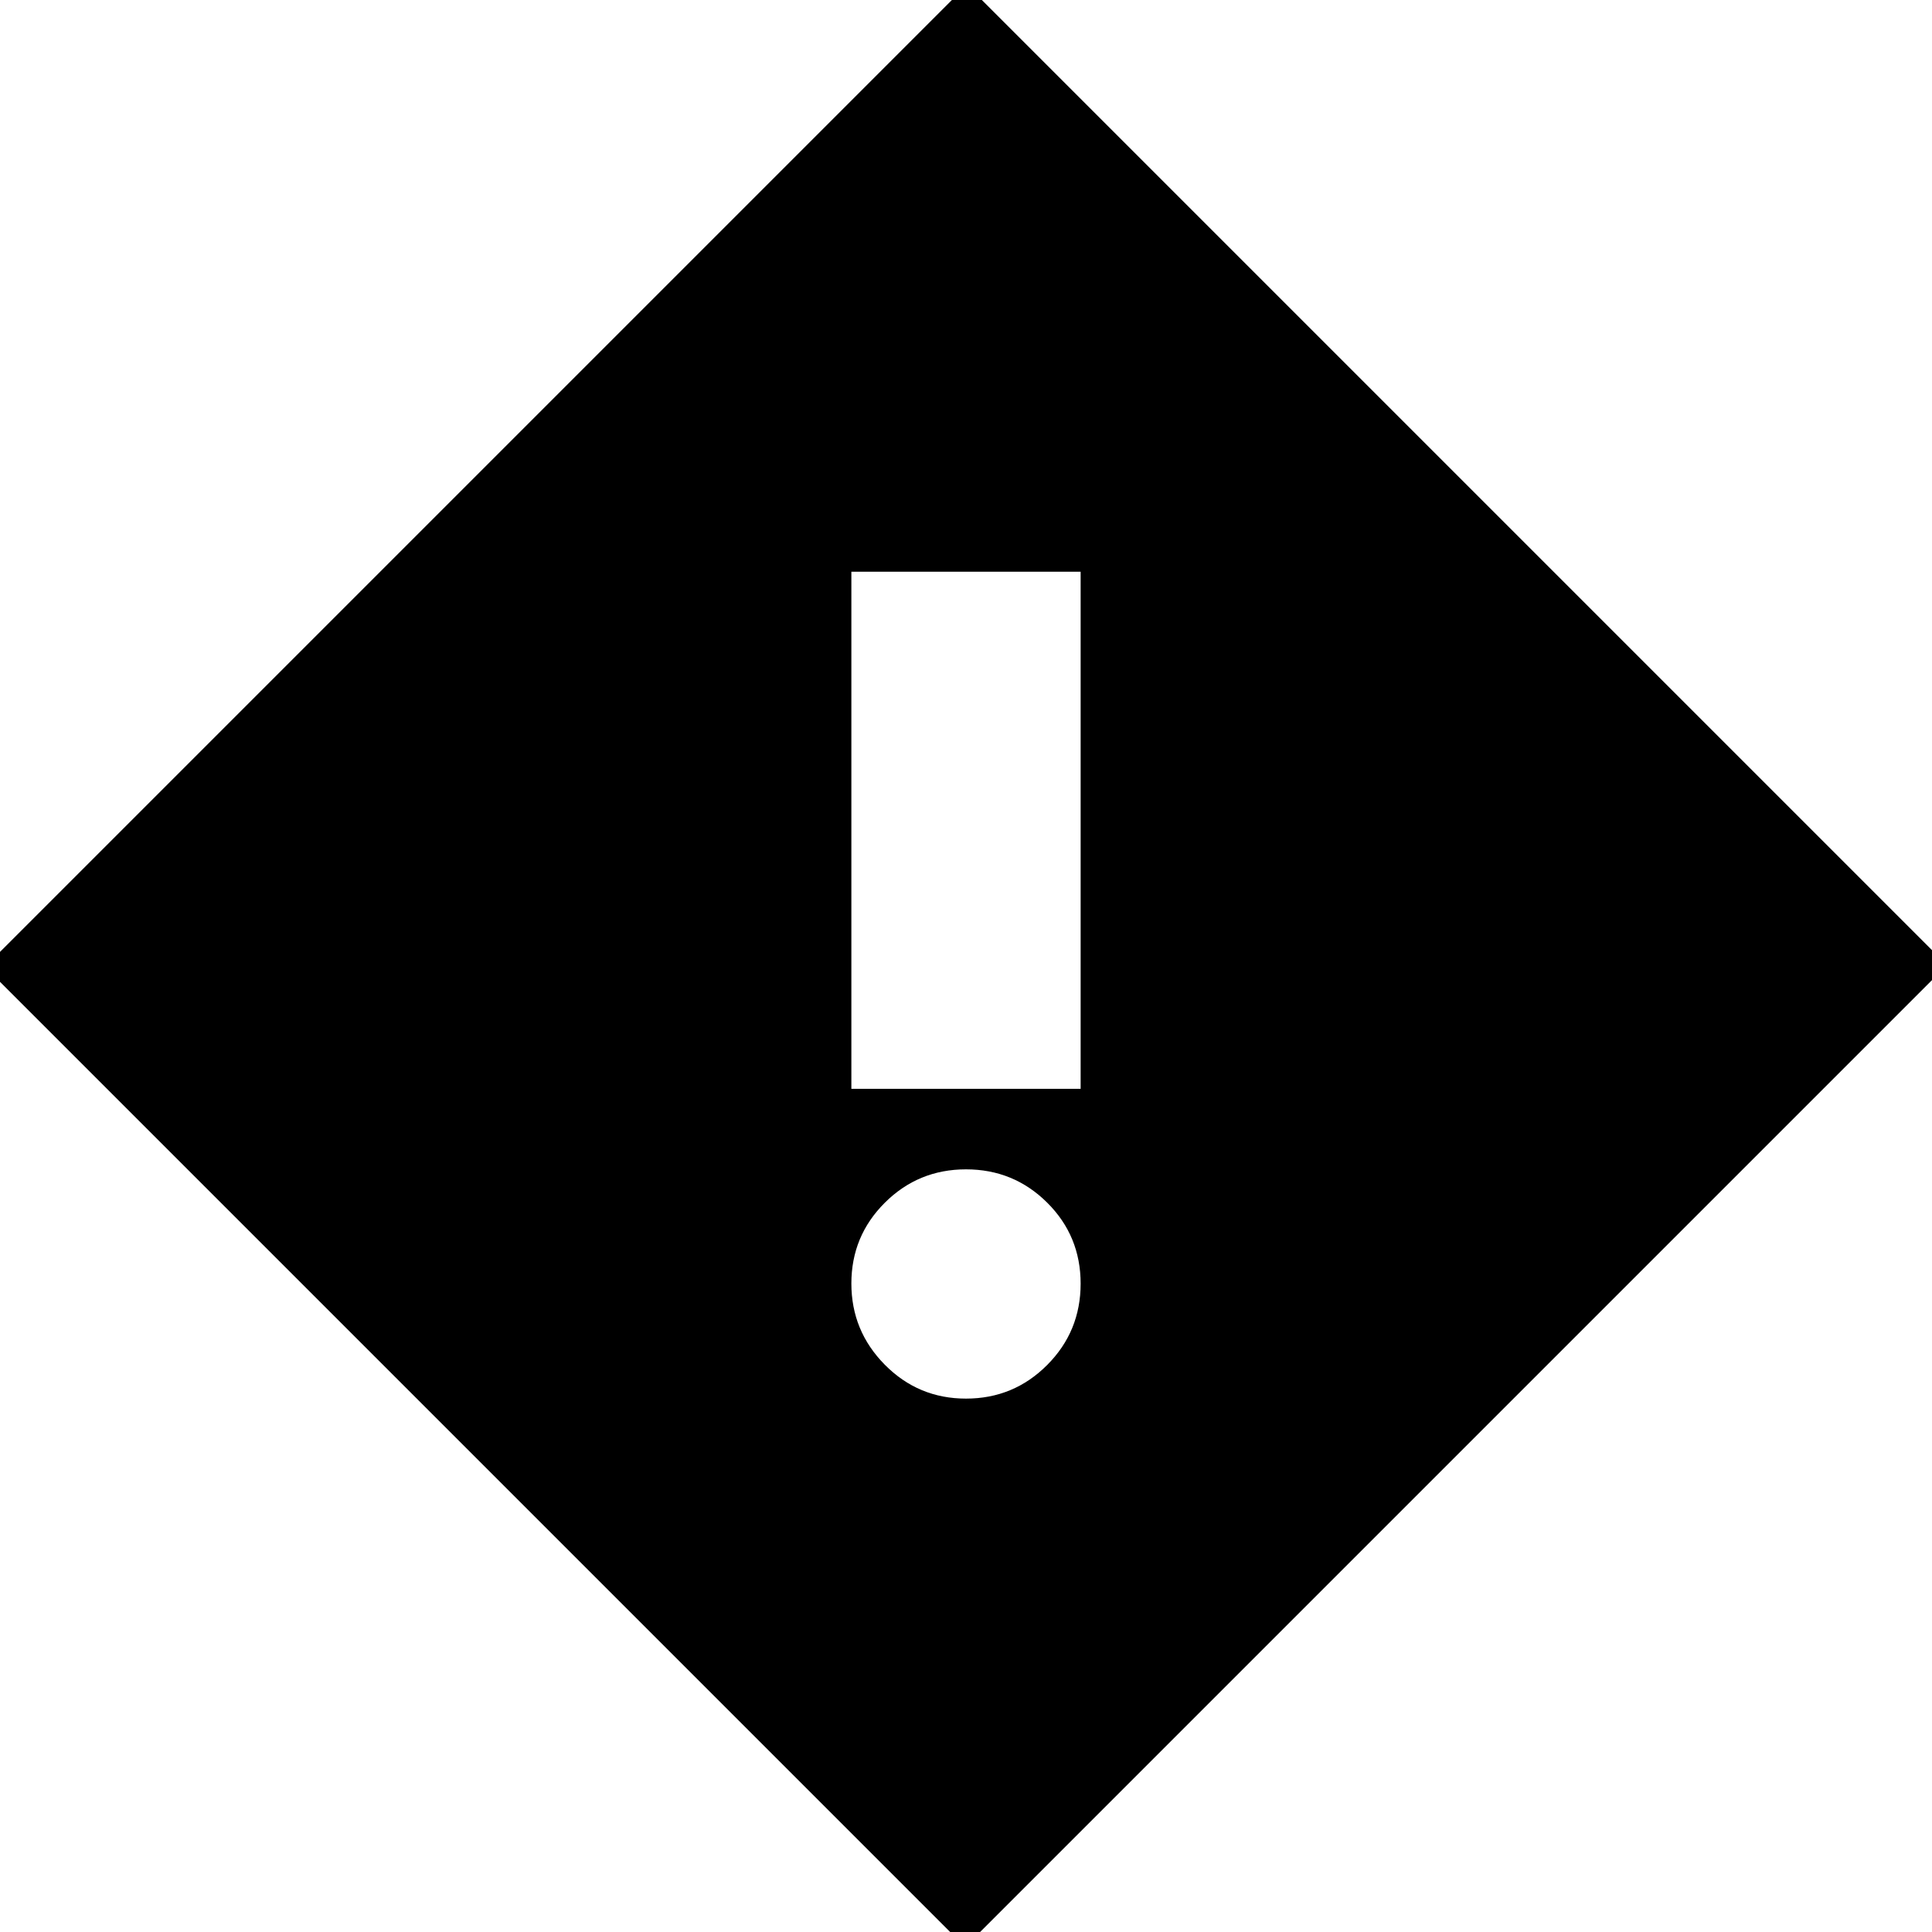 <svg xmlns="http://www.w3.org/2000/svg" height="24" viewBox="0 -960 960 960" width="24"><path d="M423.04-418.96h113.92v-256.95H423.04v256.95ZM480-265.04q23.68 0 40.32-16.69 16.64-16.68 16.64-40.43t-16.64-40.27q-16.64-16.53-40.32-16.53t-40.32 16.57q-16.64 16.57-16.64 40.15t16.64 40.39q16.64 16.81 40.32 16.81Zm-.43 272.48L-7.44-479.57l487.87-487.87 487.01 487.01L479.57 7.44Z"/></svg>